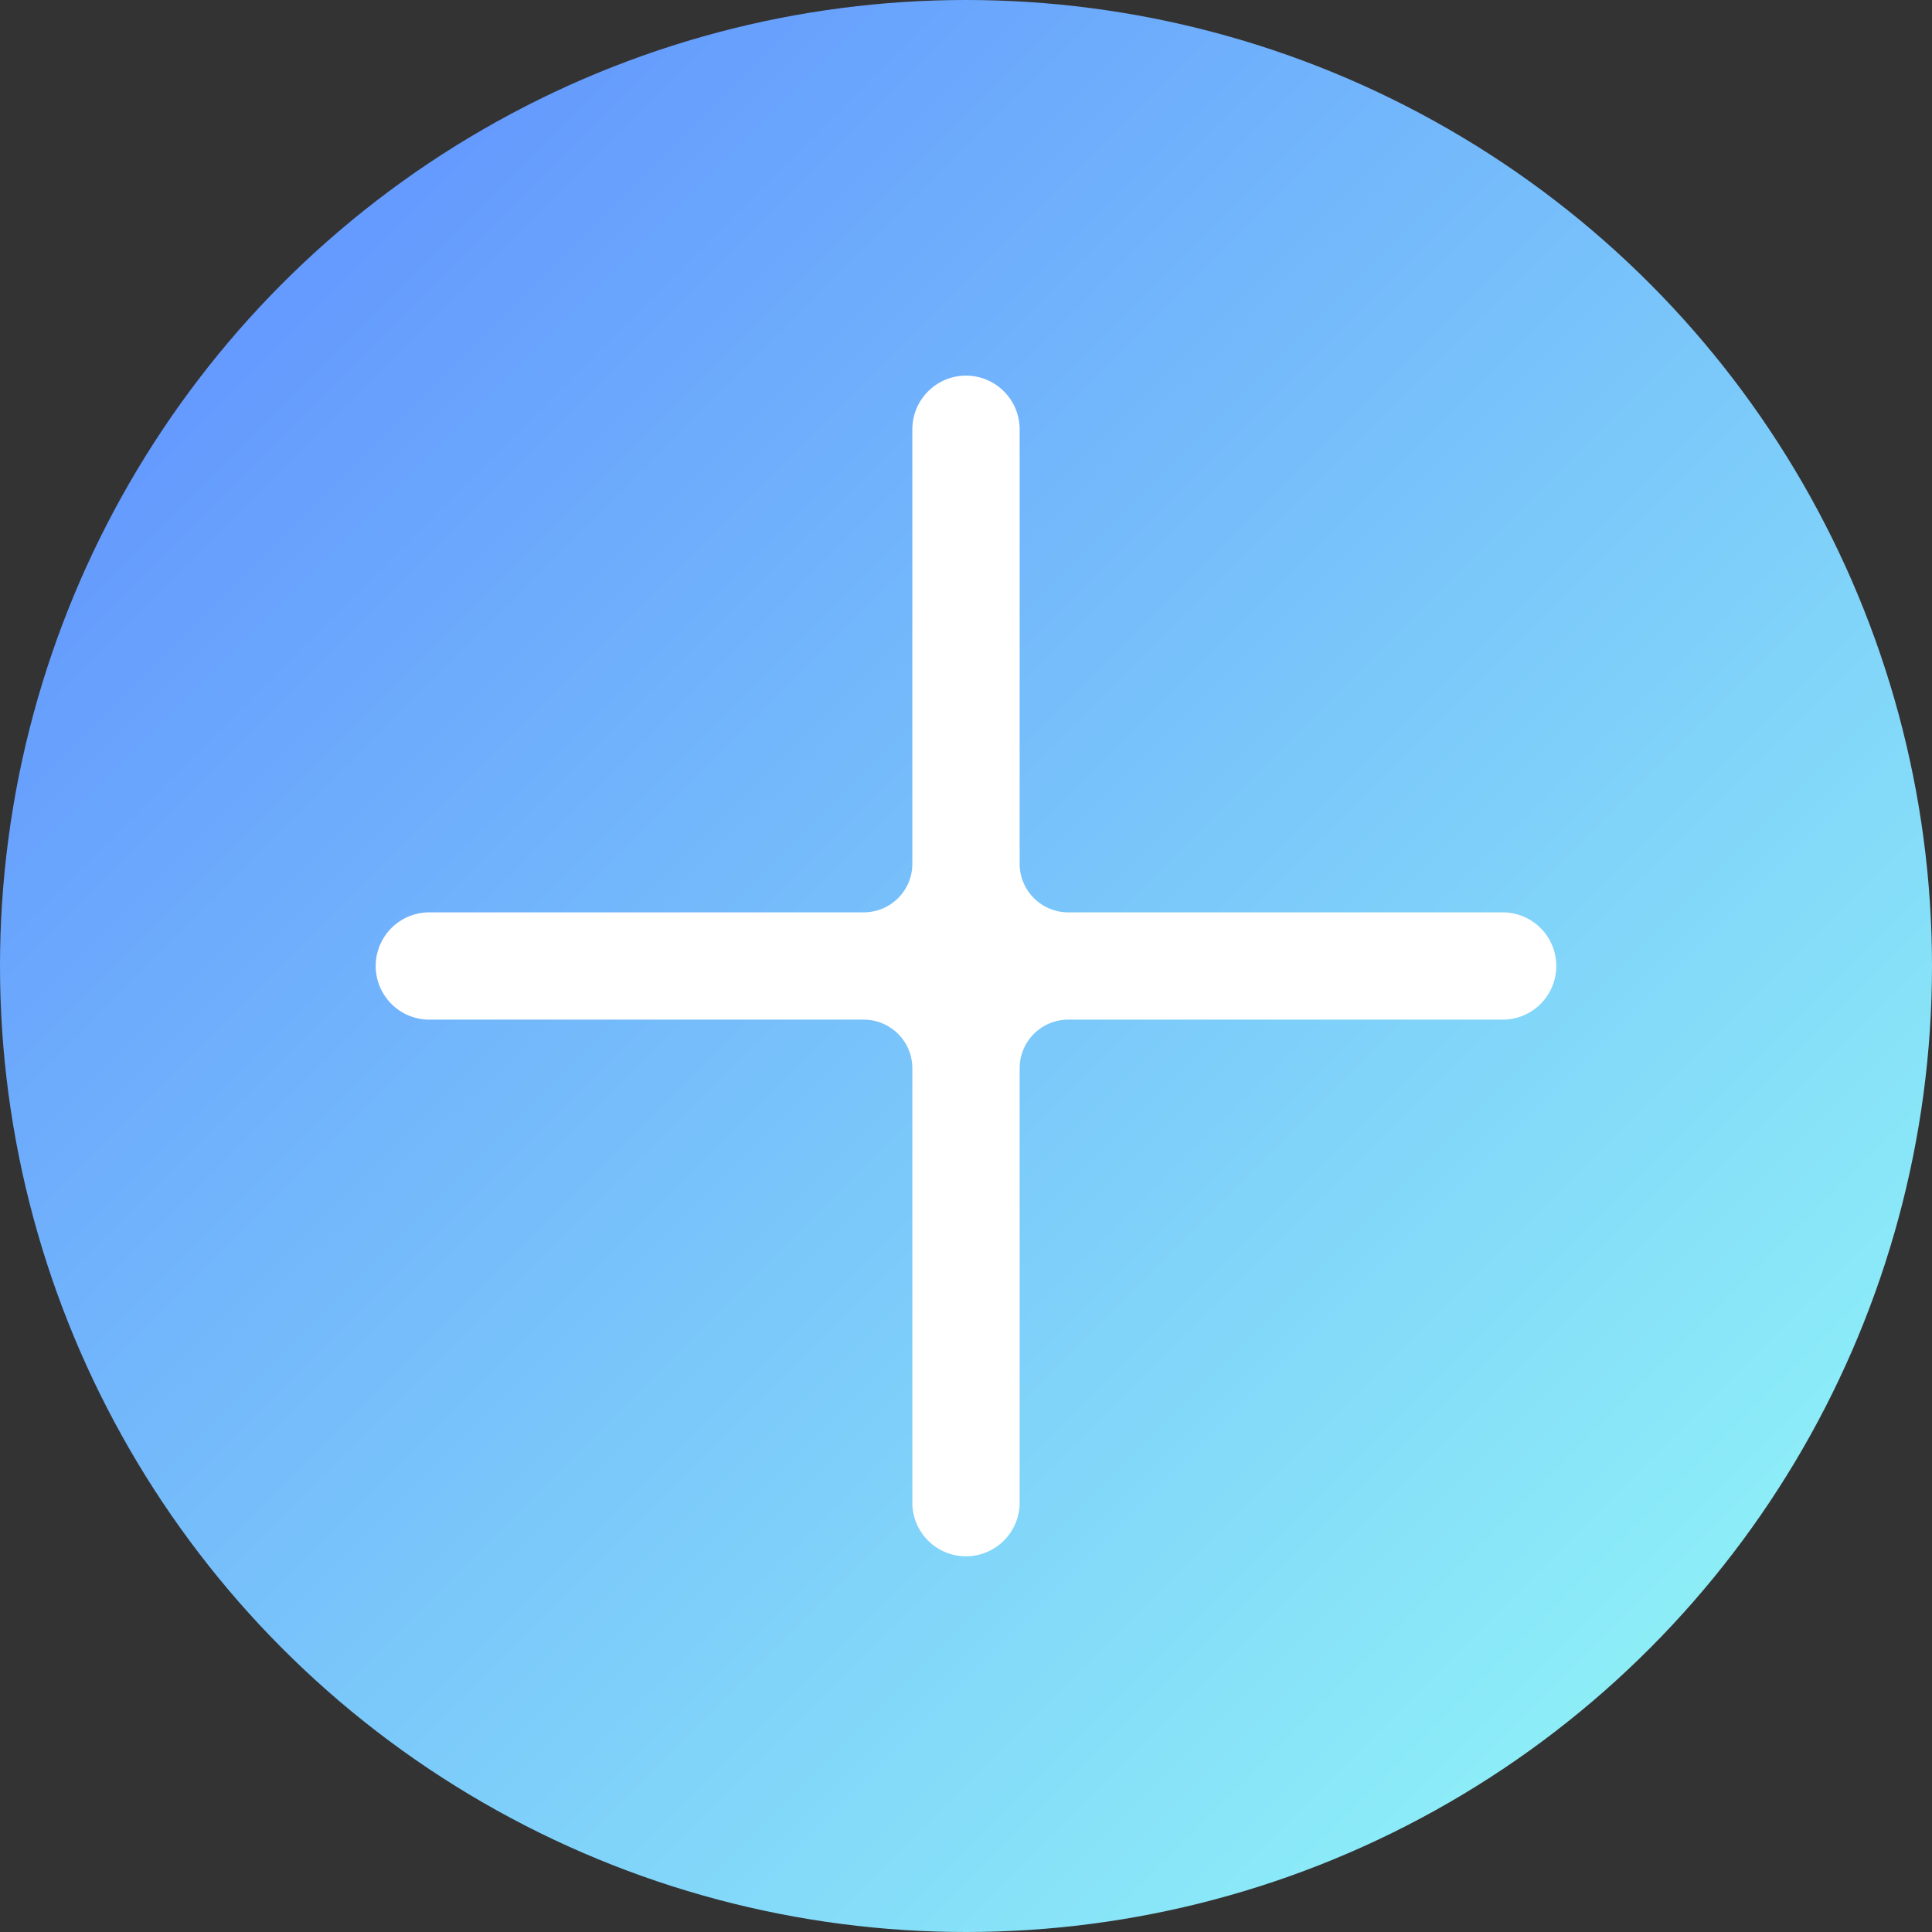 <svg width="30" height="30" viewBox="0 0 30 30" xmlns="http://www.w3.org/2000/svg">
    <rect x="0" y="0" width="30" height="30" fill="#333333" stroke="none"/>
    <defs>
        <linearGradient x1="100%" y1="100%" x2="0%" y2="0%" id="tvyxx49dia">
            <stop stop-color="#95FFF6" offset="0%"/>
            <stop stop-color="#5C88FF" offset="100%"/>
        </linearGradient>
    </defs>
    <g fill="none" fill-rule="evenodd">
        <circle fill="url(#tvyxx49dia)" cx="15" cy="15" r="15"/>
        <path d="M15 5.833c.46 0 .833.373.833.834v6.745c0 .417.338.755.755.755h6.745a.833.833 0 1 1 0 1.666h-6.745a.755.755 0 0 0-.755.755v6.745a.833.833 0 1 1-1.666 0v-6.745a.755.755 0 0 0-.755-.755H6.667a.833.833 0 1 1 0-1.666h6.745a.755.755 0 0 0 .755-.755V6.667c0-.46.373-.834.833-.834z" fill="#FFF"/>
    </g>
</svg>
